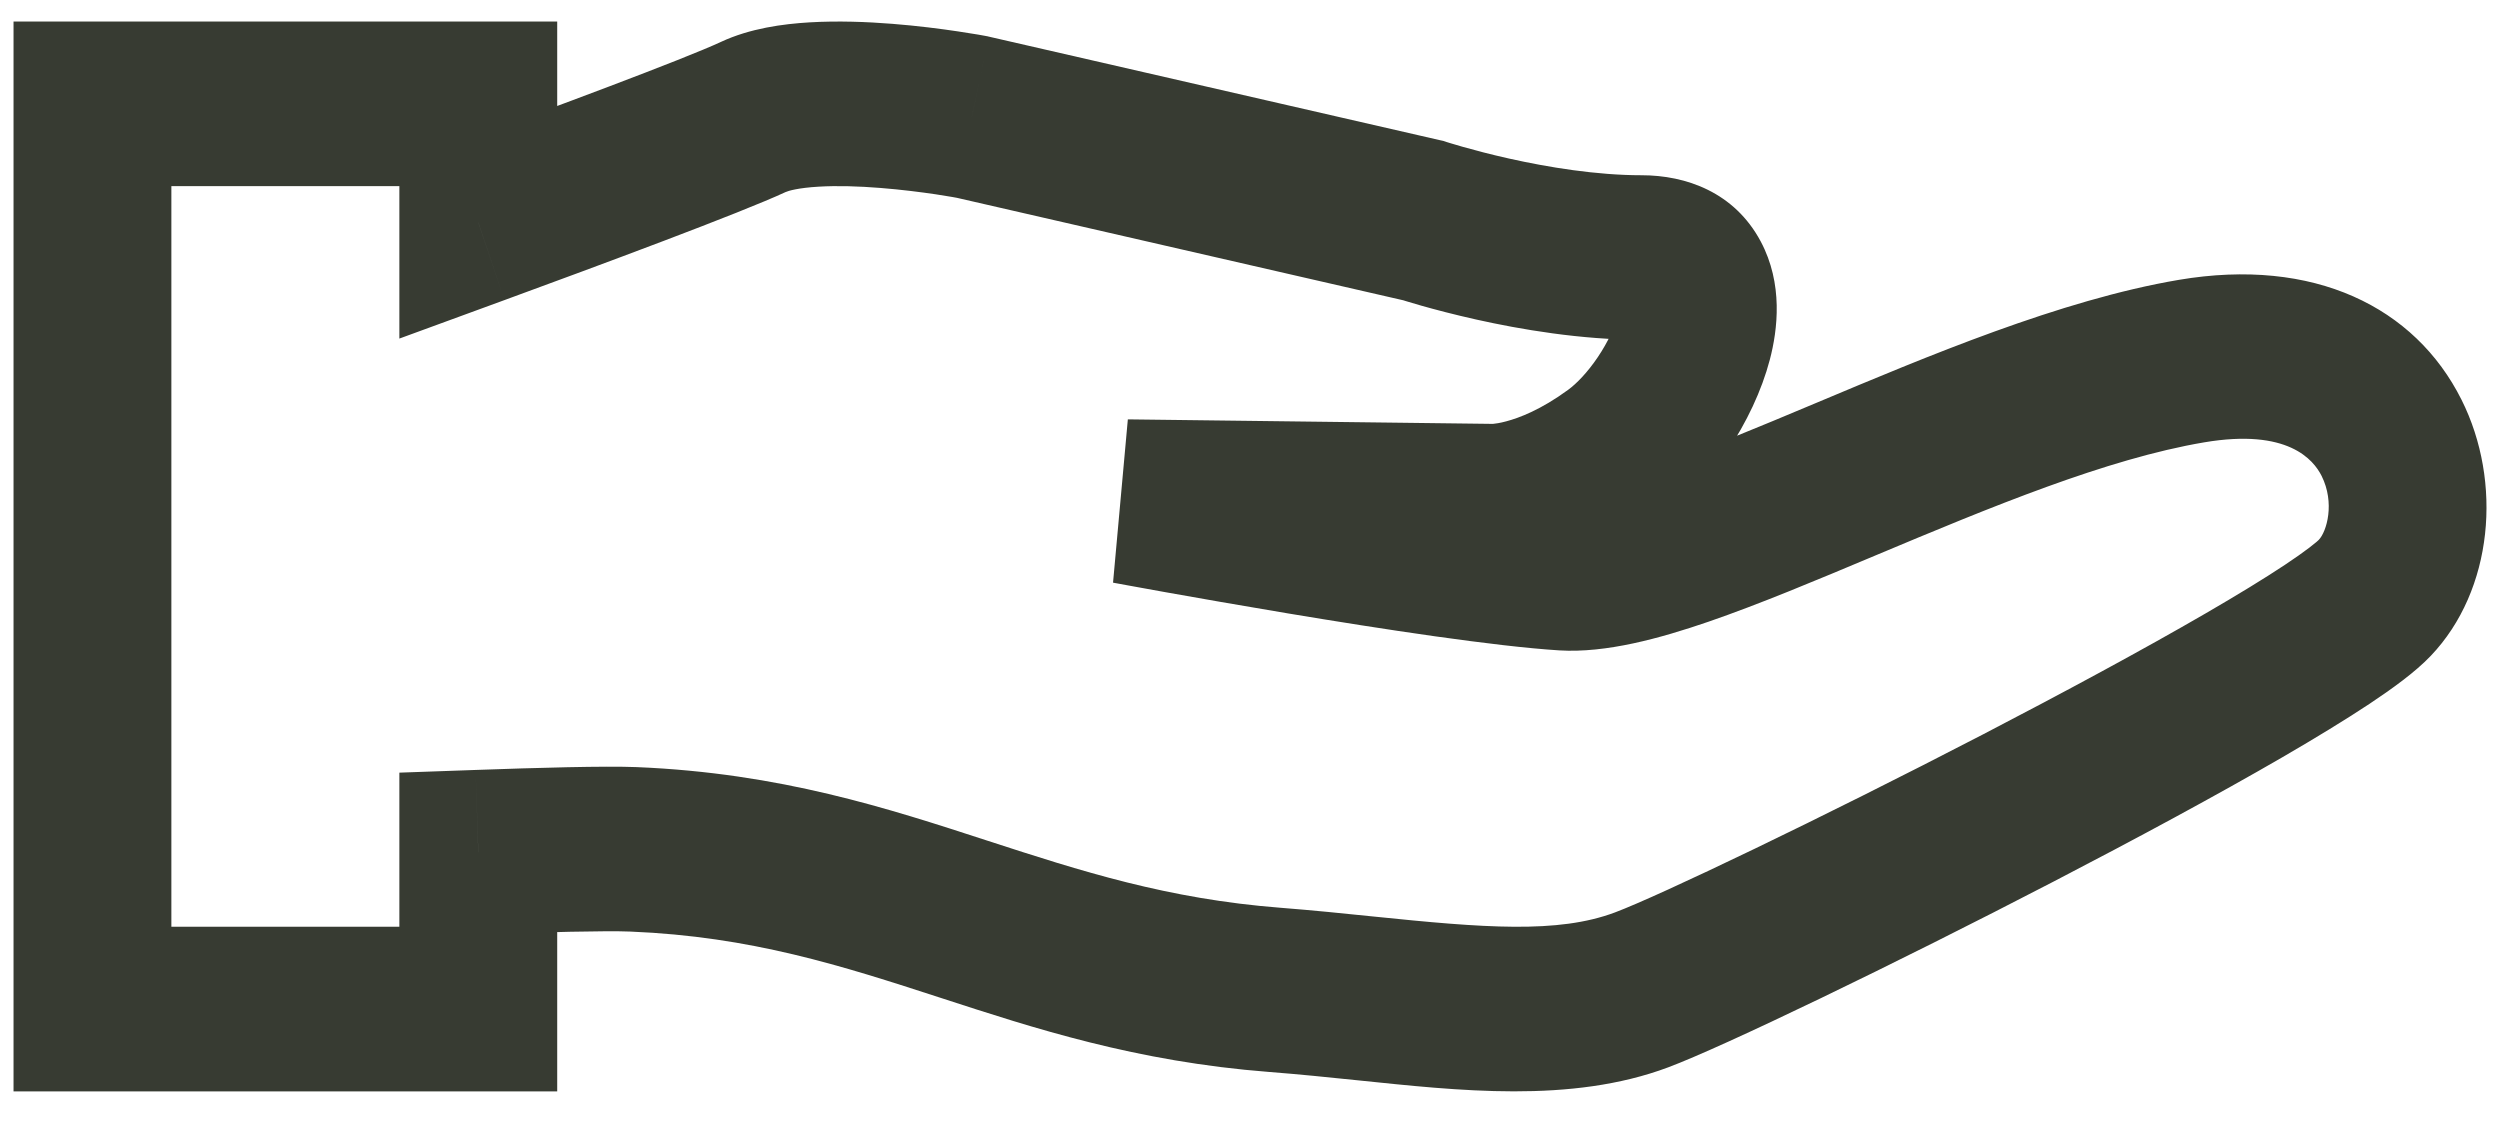 <svg width="51" height="23" viewBox="0 0 51 23" fill="none" xmlns="http://www.w3.org/2000/svg">
<path d="M9.757 4.538H8.147V6.907L10.291 6.122L9.757 4.538ZM19.825 2.386L20.171 0.747L20.143 0.74L20.115 0.735L19.825 2.386ZM29.03 4.499L29.513 2.898L29.445 2.875L29.376 2.86L29.03 4.499ZM30.42 10.326L30.504 8.649L30.472 8.647L30.439 8.647L30.42 10.326ZM22.989 10.234L23.008 8.555L22.706 11.886L22.989 10.234ZM9.757 17.384L9.702 15.707L8.147 15.762V17.384H9.757ZM9.757 20.585V22.264H11.367V20.585H9.757ZM1.886 20.585H0.276V22.264H1.886V20.585ZM1.886 2.118V0.439H0.276V2.118H1.886ZM9.757 2.118H11.367V0.439H9.757V2.118ZM14.709 0.854C13.966 1.201 11.223 2.222 9.224 2.954L10.291 6.122C12.208 5.42 15.124 4.338 16.024 3.919L14.709 0.854ZM19.825 2.386C20.115 0.735 20.115 0.735 20.115 0.735C20.115 0.735 20.115 0.735 20.115 0.735C20.114 0.735 20.113 0.735 20.113 0.735C20.112 0.734 20.111 0.734 20.109 0.734C20.107 0.733 20.104 0.733 20.099 0.732C20.091 0.731 20.08 0.729 20.066 0.726C20.038 0.721 19.998 0.714 19.949 0.705C19.85 0.688 19.709 0.665 19.538 0.64C19.197 0.589 18.724 0.527 18.203 0.486C17.687 0.445 17.093 0.422 16.518 0.456C15.975 0.488 15.301 0.578 14.709 0.854L16.024 3.919C16.079 3.893 16.286 3.832 16.7 3.808C17.082 3.785 17.523 3.799 17.959 3.834C18.391 3.868 18.79 3.92 19.083 3.963C19.228 3.985 19.345 4.004 19.424 4.018C19.464 4.025 19.493 4.03 19.512 4.034C19.522 4.035 19.529 4.037 19.532 4.037C19.534 4.038 19.536 4.038 19.536 4.038C19.536 4.038 19.536 4.038 19.536 4.038C19.536 4.038 19.535 4.038 19.825 2.386ZM29.376 2.86L20.171 0.747L19.479 4.026L28.684 6.139L29.376 2.86ZM33.488 3.575C32.57 3.575 31.579 3.412 30.787 3.235C30.398 3.148 30.072 3.061 29.846 2.997C29.733 2.965 29.645 2.939 29.588 2.921C29.559 2.912 29.539 2.906 29.526 2.902C29.519 2.9 29.515 2.898 29.513 2.898C29.513 2.898 29.513 2.898 29.513 2.898C29.513 2.898 29.513 2.898 29.03 4.499C28.547 6.101 28.547 6.101 28.547 6.101C28.547 6.101 28.547 6.101 28.547 6.101C28.548 6.101 28.548 6.101 28.549 6.101C28.55 6.102 28.551 6.102 28.552 6.102C28.554 6.103 28.557 6.104 28.56 6.105C28.567 6.107 28.576 6.11 28.587 6.113C28.609 6.12 28.639 6.13 28.678 6.142C28.755 6.166 28.864 6.198 29 6.237C29.273 6.314 29.657 6.416 30.113 6.518C31.011 6.719 32.25 6.932 33.488 6.932V3.575ZM33.837 10.703C34.87 9.949 35.773 8.599 36.104 7.339C36.266 6.724 36.379 5.789 35.919 4.926C35.382 3.92 34.393 3.575 33.488 3.575V6.932C33.586 6.932 33.548 6.95 33.443 6.898C33.32 6.836 33.19 6.718 33.105 6.558C32.964 6.294 33.069 6.18 32.998 6.452C32.941 6.67 32.806 6.973 32.597 7.283C32.388 7.594 32.163 7.826 31.989 7.953L33.837 10.703ZM30.42 10.326C30.337 12.002 30.337 12.002 30.338 12.002C30.339 12.002 30.342 12.002 30.343 12.002C30.346 12.002 30.348 12.003 30.35 12.003C30.355 12.003 30.36 12.003 30.366 12.003C30.377 12.004 30.389 12.004 30.402 12.004C30.428 12.005 30.458 12.005 30.493 12.005C30.562 12.004 30.648 11.999 30.748 11.99C30.95 11.972 31.212 11.931 31.523 11.849C32.147 11.683 32.95 11.351 33.837 10.703L31.989 7.953C31.433 8.36 30.989 8.526 30.728 8.595C30.596 8.631 30.505 8.642 30.465 8.646C30.445 8.648 30.438 8.647 30.444 8.647C30.447 8.647 30.453 8.647 30.463 8.647C30.468 8.648 30.474 8.648 30.481 8.648C30.484 8.648 30.488 8.648 30.492 8.648C30.494 8.648 30.496 8.649 30.498 8.649C30.499 8.649 30.5 8.649 30.501 8.649C30.501 8.649 30.504 8.649 30.504 8.649C30.505 8.649 30.504 8.649 30.42 10.326ZM22.97 11.912L30.402 12.004L30.439 8.647L23.008 8.555L22.97 11.912ZM32.001 9.916C30.873 9.846 28.726 9.522 26.785 9.198C25.831 9.039 24.952 8.885 24.311 8.77C23.991 8.713 23.731 8.665 23.551 8.632C23.461 8.616 23.391 8.603 23.344 8.594C23.32 8.59 23.302 8.587 23.29 8.584C23.284 8.583 23.28 8.582 23.277 8.582C23.275 8.581 23.274 8.581 23.274 8.581C23.273 8.581 23.274 8.581 23.274 8.581C23.274 8.581 23.273 8.581 22.989 10.234C22.706 11.886 22.705 11.886 22.706 11.886C22.705 11.886 22.706 11.886 22.706 11.886C22.707 11.886 22.709 11.887 22.711 11.887C22.714 11.888 22.719 11.889 22.725 11.89C22.738 11.892 22.757 11.896 22.781 11.9C22.83 11.909 22.902 11.922 22.993 11.939C23.177 11.973 23.441 12.021 23.766 12.079C24.415 12.195 25.307 12.352 26.277 12.514C28.184 12.832 30.494 13.186 31.811 13.268L32.001 9.916ZM37.042 8.223C35.841 8.727 34.768 9.176 33.845 9.494C32.872 9.828 32.288 9.934 32.001 9.916L31.811 13.268C32.764 13.326 33.861 13.024 34.853 12.683C35.895 12.324 37.072 11.83 38.245 11.337L37.042 8.223ZM44.449 5.709C42.035 6.118 39.305 7.273 37.042 8.223L38.245 11.337C40.608 10.345 42.978 9.36 44.965 9.024L44.449 5.709ZM49.588 13.379C50.865 12.039 51.054 9.83 50.215 8.155C49.266 6.259 47.199 5.244 44.449 5.709L44.965 9.024C46.673 8.734 47.195 9.379 47.361 9.709C47.636 10.26 47.466 10.842 47.304 11.012L49.588 13.379ZM34.033 21.773C35.144 21.357 38.608 19.689 41.901 17.98C43.566 17.116 45.226 16.222 46.569 15.443C47.239 15.054 47.844 14.685 48.338 14.358C48.795 14.054 49.27 13.713 49.588 13.379L47.304 11.012C47.306 11.01 47.293 11.024 47.257 11.055C47.222 11.085 47.175 11.123 47.112 11.171C46.985 11.268 46.818 11.386 46.609 11.525C46.19 11.803 45.645 12.136 45.002 12.509C43.72 13.253 42.108 14.122 40.466 14.975C37.142 16.699 33.847 18.275 32.944 18.614L34.033 21.773ZM27.694 22.038C29.731 22.247 32.044 22.519 34.033 21.773L32.944 18.614C31.779 19.05 30.277 18.929 28.01 18.696L27.694 22.038ZM25.89 21.868C26.499 21.915 27.095 21.976 27.694 22.038L28.01 18.696C27.417 18.635 26.783 18.57 26.129 18.519L25.89 21.868ZM19.195 20.358C21.097 20.977 23.174 21.657 25.89 21.868L26.129 18.519C23.818 18.34 22.054 17.771 20.153 17.153L19.195 20.358ZM12.858 19.004C15.324 19.105 17.159 19.696 19.195 20.358L20.153 17.153C18.113 16.489 15.917 15.77 12.985 15.649L12.858 19.004ZM9.813 19.062C11.11 19.016 12.367 18.983 12.858 19.004L12.985 15.649C12.347 15.623 10.952 15.662 9.702 15.707L9.813 19.062ZM8.147 17.384V20.585H11.367V17.384H8.147ZM9.757 18.906H1.886V22.264H9.757V18.906ZM3.496 20.585V2.118H0.276V20.585H3.496ZM1.886 3.797H9.757V0.439H1.886V3.797ZM8.147 2.118V4.538H11.367V2.118H8.147Z" fill="#373B32"/>
</svg>
